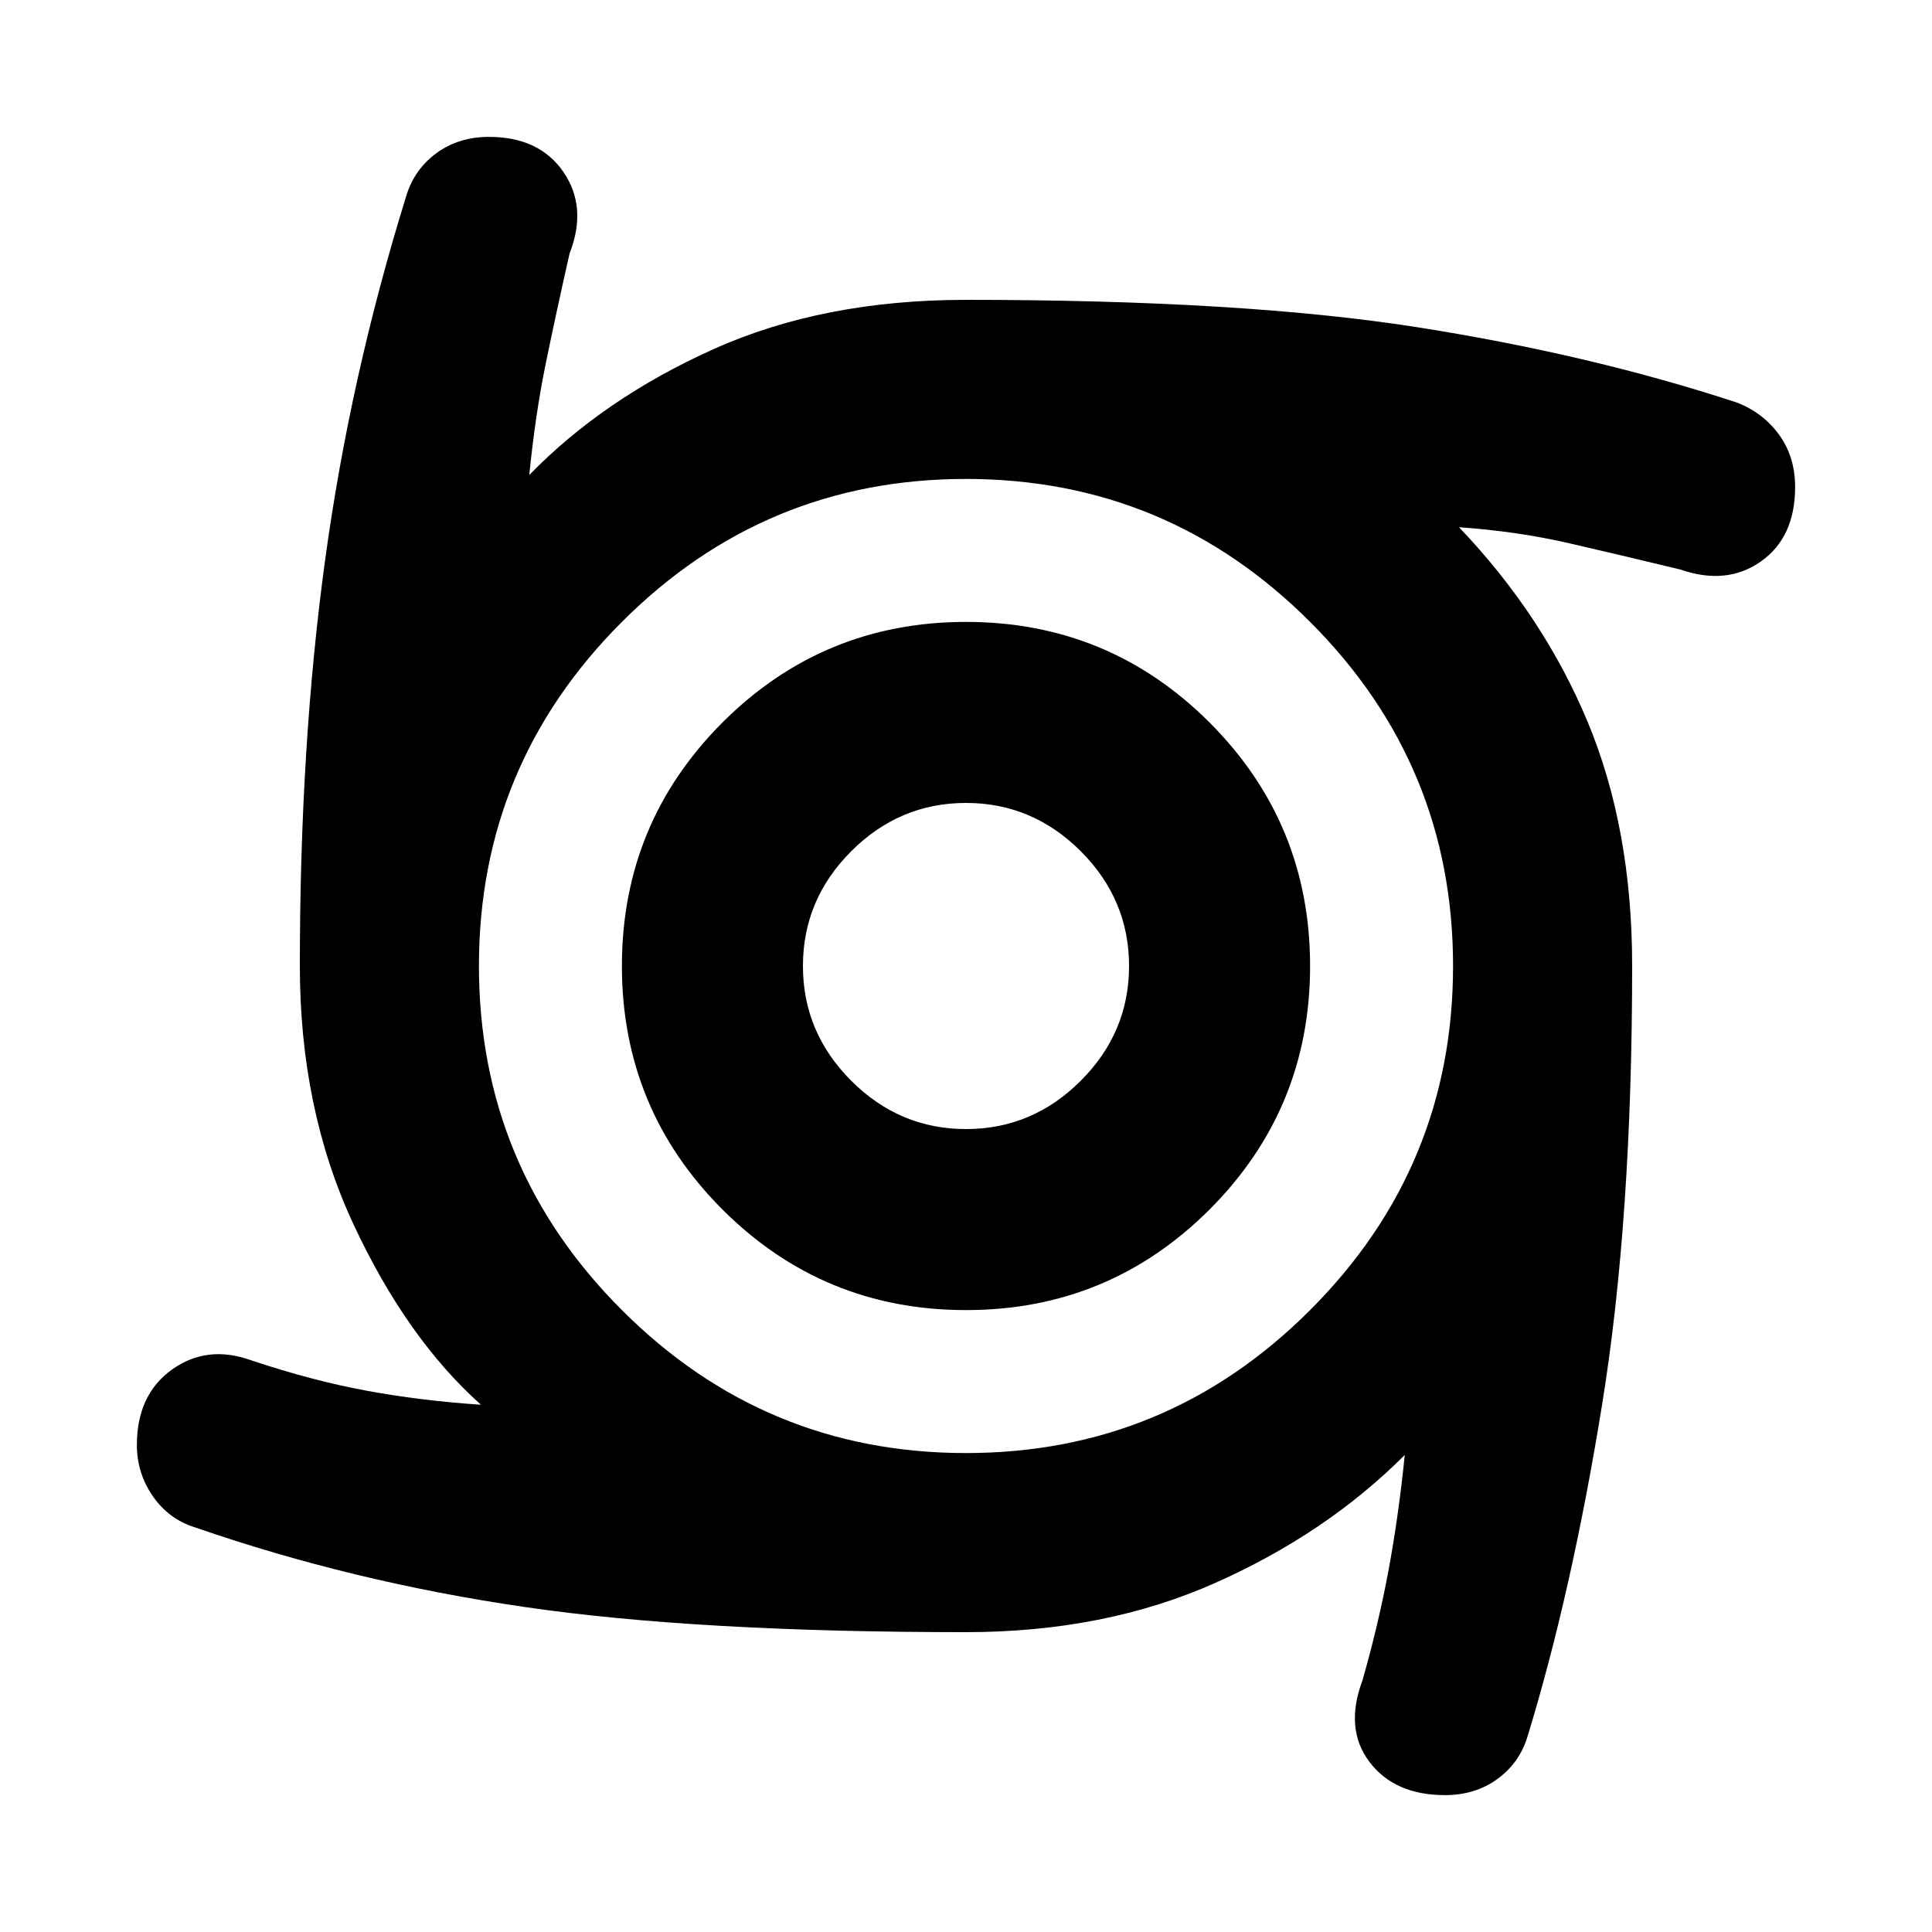 <svg xmlns="http://www.w3.org/2000/svg" height="20" width="20"><path d="M10 13.562q-1.479 0-2.521-1.041Q6.438 11.479 6.438 10q0-1.479 1.041-2.521Q8.521 6.438 10 6.438q1.479 0 2.521 1.041Q13.562 8.521 13.562 10q0 1.479-1.041 2.521-1.042 1.041-2.521 1.041Zm0-1.874q.688 0 1.188-.5t.5-1.188q0-.688-.5-1.188T10 8.312q-.688 0-1.188.5T8.312 10q0 .688.5 1.188t1.188.5Zm4.958 6.895q-.52 0-.781-.343-.26-.344-.073-.844.167-.584.271-1.146.104-.562.167-1.188-.813.813-1.959 1.323-1.145.511-2.583.511-2.792 0-4.573-.261-1.781-.26-3.406-.823-.271-.083-.438-.322-.166-.24-.166-.532 0-.52.364-.781.365-.26.823-.094.625.209 1.188.313.562.104 1.187.146-.771-.688-1.323-1.875-.552-1.188-.552-2.667 0-2.292.261-4.198.26-1.906.843-3.781.084-.271.313-.438.229-.166.541-.166.521 0 .771.364.25.365.063.844-.146.646-.25 1.156-.104.511-.167 1.136.771-.792 1.906-1.302Q8.521 3.104 10 3.104q2.854 0 4.656.281 1.802.282 3.323.782.271.104.438.333.166.229.166.542 0 .52-.354.77t-.833.084q-.604-.146-1.146-.271-.542-.125-1.146-.167.875.917 1.334 2.021.458 1.104.458 2.521 0 2.625-.313 4.552-.312 1.927-.771 3.427-.083.271-.312.438-.229.166-.542.166ZM10 15.042q2.083 0 3.562-1.48 1.48-1.479 1.48-3.562 0-2.083-1.48-3.562-1.479-1.48-3.562-1.48-2.083 0-3.562 1.48Q4.958 7.917 4.958 10q0 2.083 1.48 3.562 1.479 1.48 3.562 1.48Z"/></svg>
